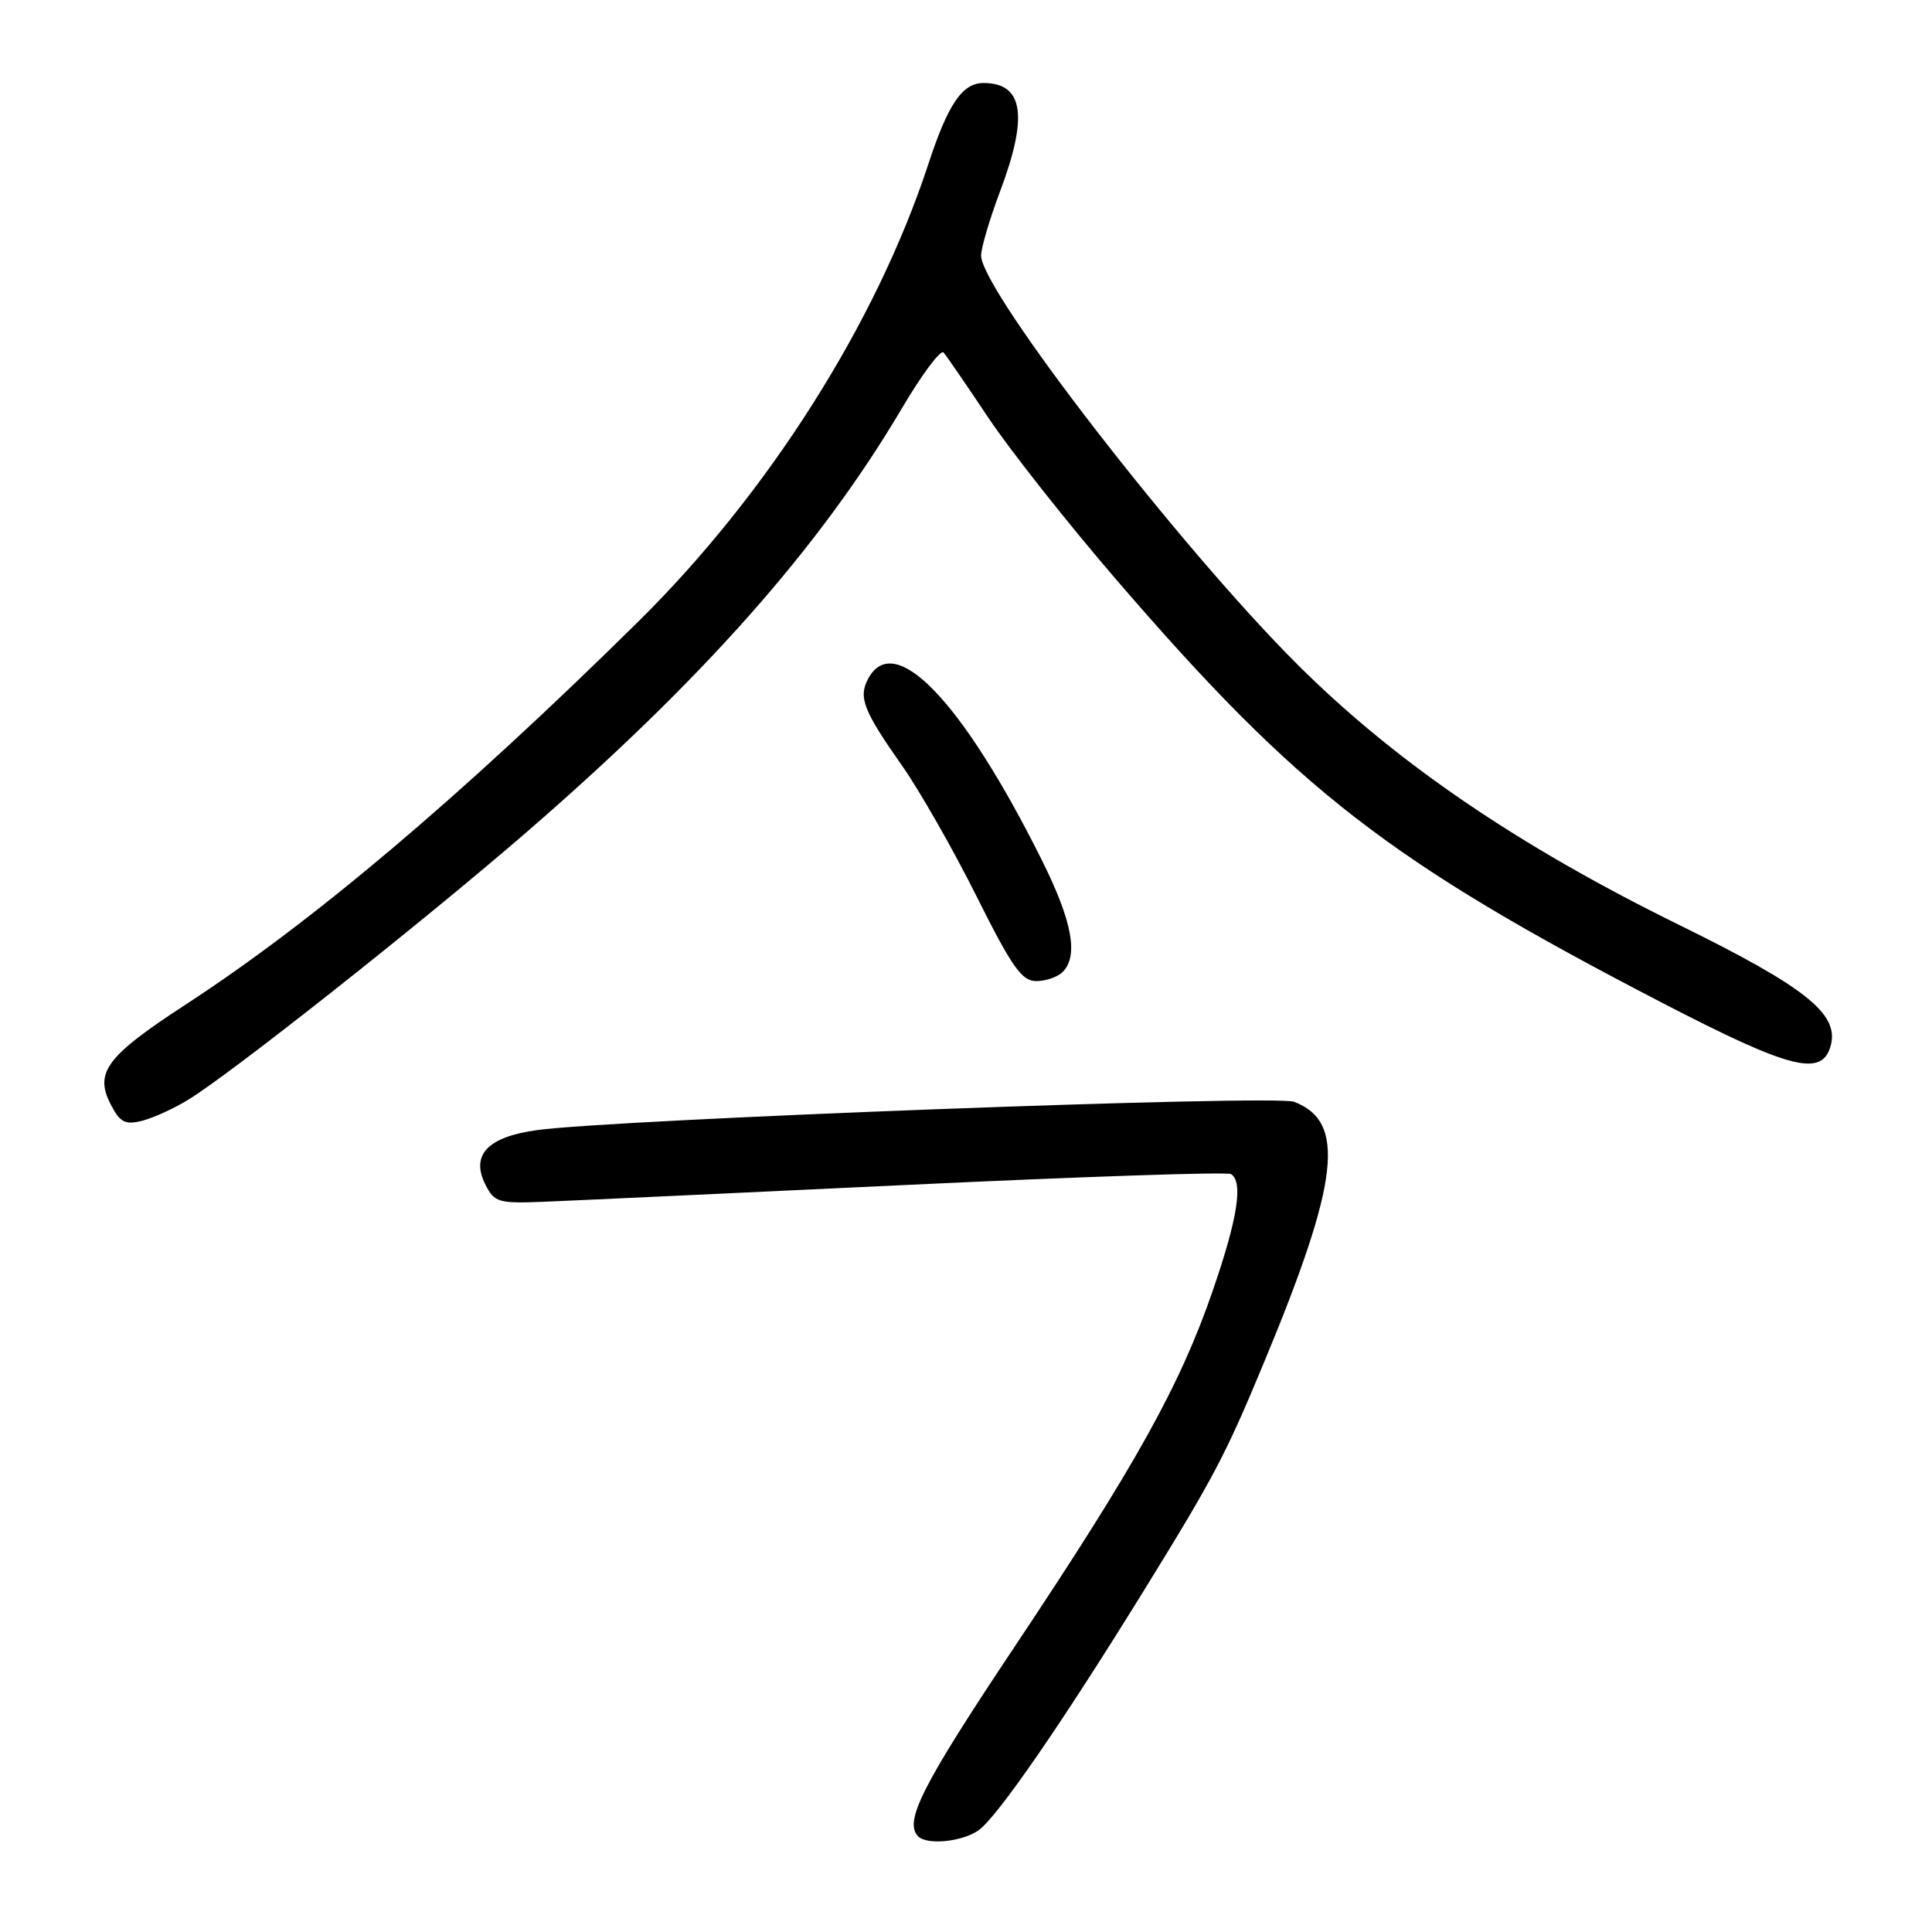 <?xml version="1.0" encoding="UTF-8" standalone="no"?>
<!DOCTYPE svg PUBLIC "-//W3C//DTD SVG 1.1//EN" "http://www.w3.org/Graphics/SVG/1.1/DTD/svg11.dtd" >
<svg xmlns="http://www.w3.org/2000/svg" xmlns:xlink="http://www.w3.org/1999/xlink" version="1.1" viewBox="0 0 256 256">
 <g >
 <path fill="currentColor"
d=" M 129.64 242.54 C 132.14 240.79 140.73 228.32 151.73 210.50 C 160.93 195.58 162.38 192.83 167.50 180.50 C 177.49 156.47 178.39 148.62 171.46 145.99 C 168.96 145.03 81.38 148.32 71.12 149.75 C 64.57 150.66 62.33 153.06 64.34 157.01 C 65.52 159.32 66.06 159.48 72.05 159.24 C 75.60 159.10 97.34 158.09 120.36 157.00 C 143.38 155.91 162.62 155.26 163.11 155.57 C 164.76 156.59 164.00 161.44 160.70 171.01 C 156.36 183.60 150.52 194.10 134.40 218.26 C 122.19 236.56 119.73 241.40 121.67 243.33 C 122.84 244.51 127.49 244.05 129.64 242.54 Z  M 24.99 145.69 C 30.83 142.09 55.71 122.41 69.50 110.50 C 92.99 90.19 108.57 72.61 119.52 54.08 C 122.16 49.60 124.64 46.28 125.03 46.71 C 125.41 47.15 128.08 51.03 130.96 55.35 C 133.84 59.66 141.48 69.34 147.95 76.85 C 172.05 104.82 184.02 114.09 220.21 132.86 C 237.40 141.76 241.51 142.79 242.61 138.43 C 243.64 134.30 239.12 130.73 222.56 122.59 C 201.12 112.06 184.93 101.01 171.94 88.07 C 156.36 72.54 130.00 38.47 130.00 33.86 C 130.00 32.86 131.12 29.06 132.50 25.40 C 136.28 15.37 135.62 11.00 130.32 11.00 C 127.51 11.00 125.62 13.78 122.99 21.80 C 116.08 42.85 101.75 65.42 84.53 82.41 C 61.00 105.61 41.49 122.12 24.54 133.15 C 14.12 139.94 12.49 142.11 14.66 146.32 C 15.91 148.73 16.56 149.08 18.82 148.51 C 20.30 148.14 23.07 146.88 24.99 145.69 Z  M 140.80 128.80 C 142.94 126.66 142.08 122.06 138.05 113.97 C 127.53 92.89 118.50 83.46 115.04 89.93 C 113.71 92.40 114.40 94.17 119.56 101.50 C 121.87 104.80 126.30 112.56 129.39 118.75 C 134.10 128.17 135.39 130.00 137.31 130.00 C 138.57 130.00 140.14 129.46 140.80 128.80 Z "/>
</g>
</svg>